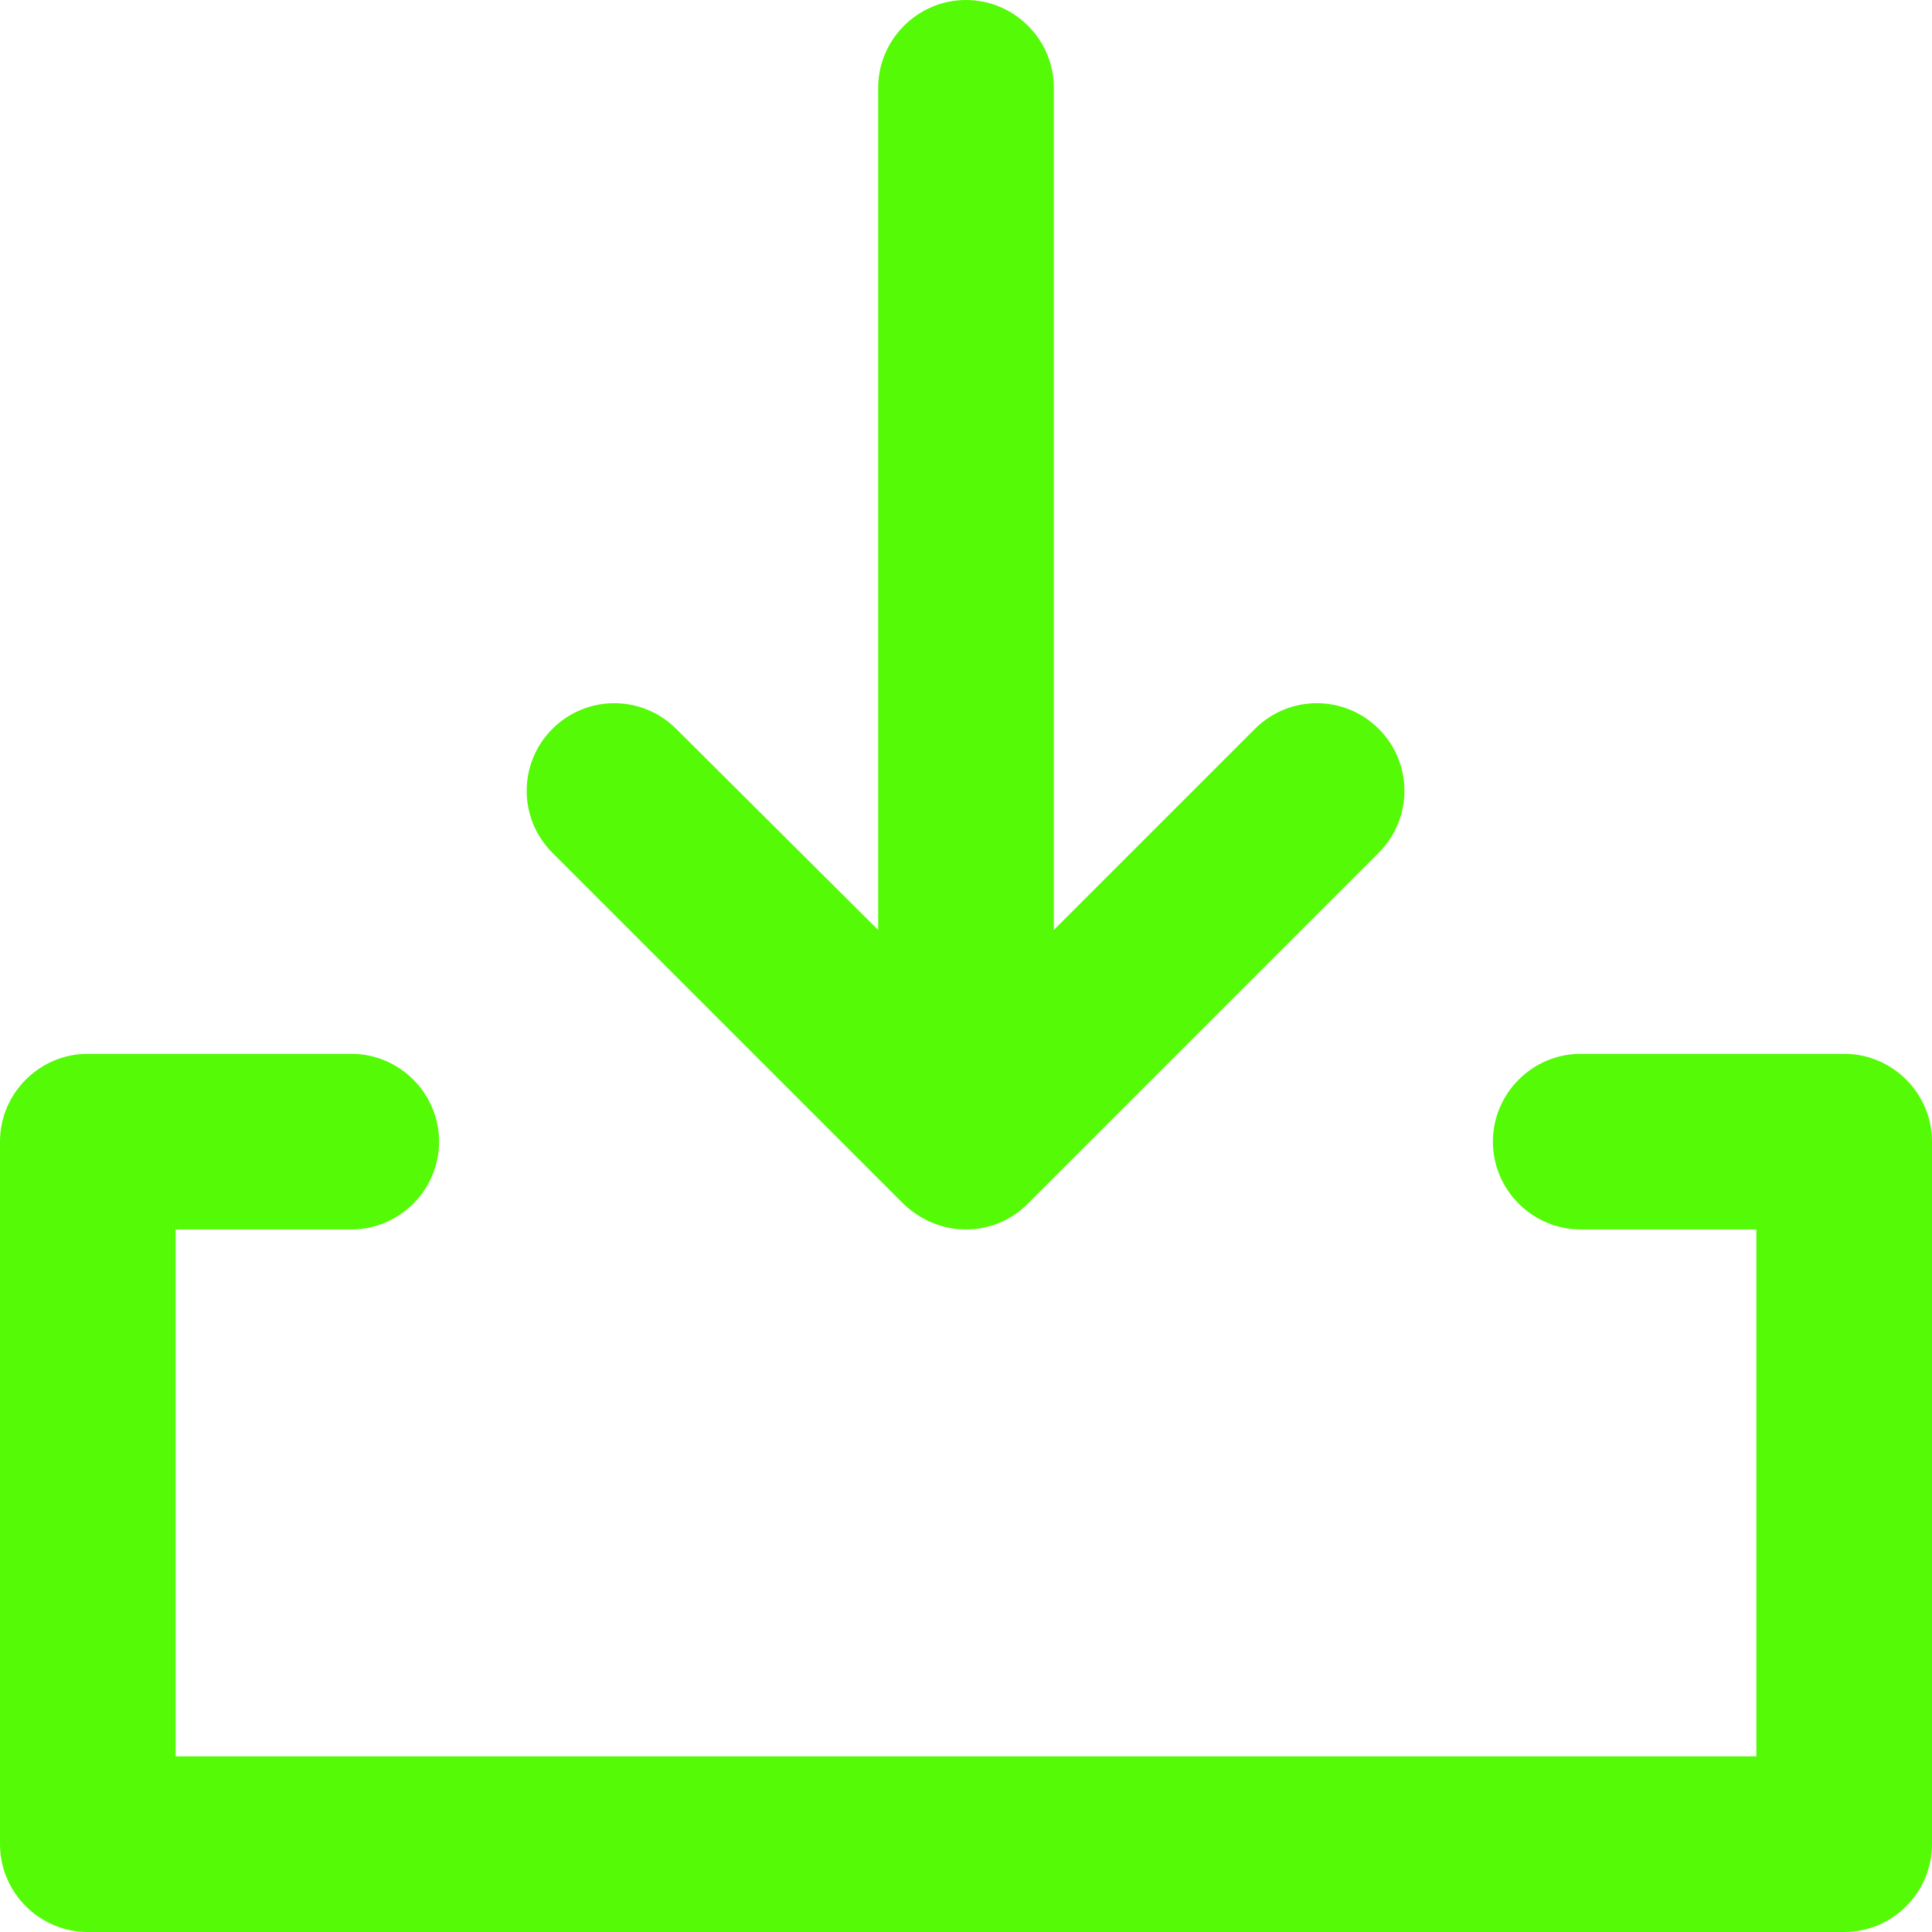 <svg width="22" height="22" viewBox="0 0 22 22" fill="none" xmlns="http://www.w3.org/2000/svg">
<g clip-path="url(#clip0_4564_79790)">
<path d="M6.29 9.71C5.9 9.32 5.9 8.69 6.29 8.3C6.68 7.91 7.31 7.91 7.7 8.3L10 10.59V1C10 0.45 10.45 0 11 0C11.55 0 12 0.45 12 1V10.59L14.29 8.3C14.68 7.91 15.31 7.91 15.7 8.3C16.09 8.69 16.09 9.32 15.7 9.71L11.7 13.71C11.51 13.9 11.26 14 11 14C10.74 14 10.49 13.9 10.29 13.71L6.29 9.71ZM21 12H18C17.45 12 17 12.45 17 13C17 13.55 17.45 14 18 14H20V20H2V14H4C4.55 14 5 13.55 5 13C5 12.45 4.55 12 4 12H1C0.45 12 0 12.45 0 13V21C0 21.55 0.45 22 1 22H21C21.55 22 22 21.55 22 21V13C22 12.45 21.55 12 21 12Z" fill="#54FA06"/>
</g>
<defs>
<clipPath id="clip0_4564_79790">
<rect width="22" height="22" fill="white"/>
</clipPath>
</defs>
</svg>

